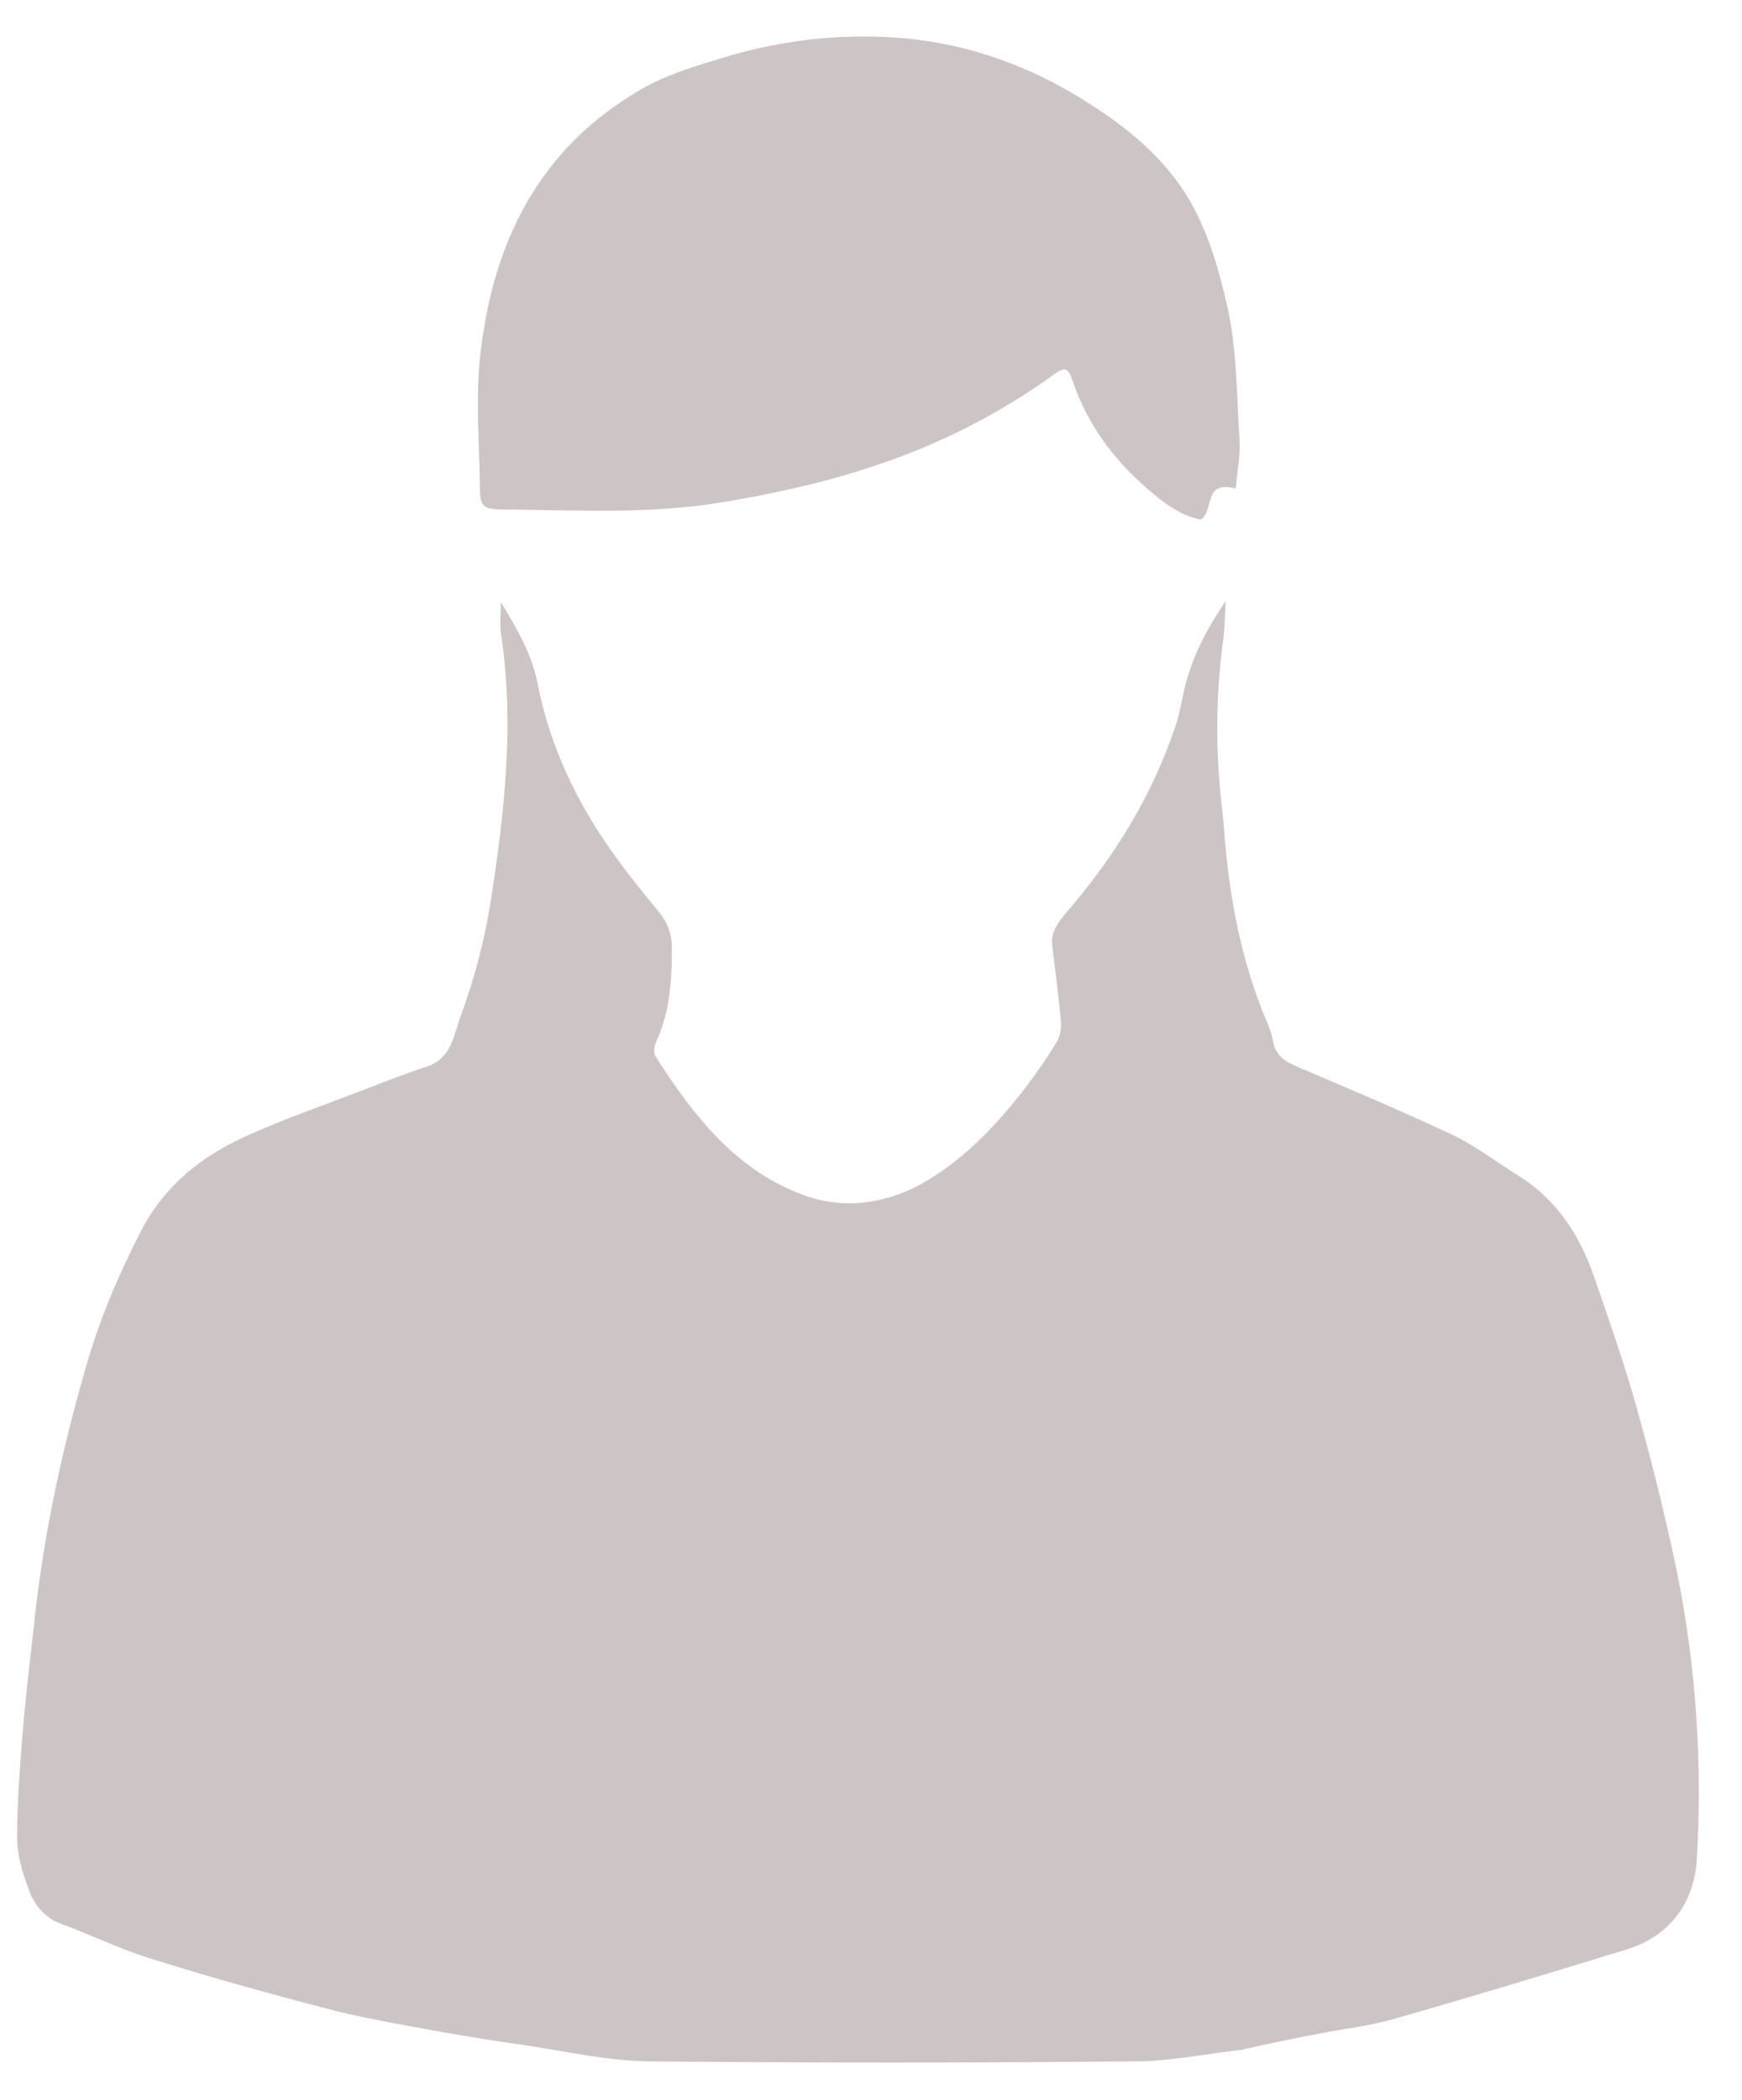 <?xml version="1.0" encoding="utf-8"?>
<!-- Generator: Adobe Illustrator 19.0.0, SVG Export Plug-In . SVG Version: 6.00 Build 0)  -->
<svg version="1.1" id="Calque_1" xmlns="http://www.w3.org/2000/svg" xmlns:xlink="http://www.w3.org/1999/xlink" x="0px" y="0px"
	 viewBox="0 0 224 270" style="enable-background:new 0 0 224 270;" xml:space="preserve">
<style type="text/css">
	.st0{fill:#cdc5c5;fill-rule:evenodd;clip-rule:evenodd;}
</style>
<path class="st0" d="M64.4,77.4c2,3.3,3.9,6.5,4.7,10.3c1.4,7.4,4.5,14.3,8.7,20.5c2.1,3.1,4.5,6.1,6.9,9c1.2,1.5,1.7,2.9,1.7,4.8
	c0,4.2-0.3,8.3-2.1,12.1c-0.2,0.5-0.3,1.3,0,1.7c4.9,7.7,10.5,14.9,19.5,18c4.7,1.6,9.8,1,14.5-1.5c5.4-3,9.5-7.3,13.2-12
	c1.6-2.1,3.1-4.2,4.4-6.4c0.5-0.8,0.6-1.9,0.5-2.8c-0.3-3.2-0.7-6.4-1.1-9.6c-0.2-1.8,0.9-3.1,2-4.4c6.1-7.1,10.9-14.9,13.9-23.9
	c0.3-0.9,0.5-1.8,0.7-2.7c0.8-4.8,2.8-9,5.7-13.2c-0.1,1.9-0.1,3.8-0.4,5.6c-0.9,7.2-0.9,14.3,0,21.5c0.2,1.9,0.3,3.7,0.5,5.6
	c0.7,6.8,2.1,13.5,4.6,19.9c0.5,1.3,1.2,2.6,1.4,4c0.4,2.1,1.9,2.7,3.5,3.4c6.6,2.8,13.2,5.6,19.6,8.6c3.1,1.5,5.8,3.6,8.7,5.4
	c4.7,3,7.6,7.5,9.4,12.6c1.9,5.5,3.8,10.9,5.4,16.5c2,7.1,3.8,14.3,5.3,21.5c2.5,12.2,3.3,24.6,2.6,37c-0.3,5.7-3.5,10-9,11.7
	c-10.1,3.1-20.3,6.2-30.5,9.1c-2.9,0.8-5.9,1.1-8.9,1.7c-3.2,0.6-6.5,1.3-9.7,2c-0.1,0-0.2,0.1-0.3,0.1c-4.6,0.5-9.3,1.5-13.9,1.5
	c-20.9,0.2-41.7,0.2-62.6,0c-5.5-0.1-11.1-1.4-16.6-2.2c-3-0.4-5.9-0.9-8.9-1.4c-4.9-0.9-9.8-1.7-14.7-2.9c-8.1-2.1-16.1-4.3-24-6.8
	c-3.8-1.2-7.5-3-11.3-4.4c-2.1-0.8-3.4-2.4-4.1-4.4c-0.8-2.1-1.5-4.4-1.5-6.6c0-4.9,0.4-9.8,0.8-14.6c0.4-4.7,1-9.3,1.5-14
	c1.2-10.8,3.5-21.4,6.5-31.8c1.7-6,4.1-11.7,6.9-17.2c2.7-5.5,7.1-9.4,12.4-12c4.5-2.2,9.4-3.9,14.1-5.7c3.5-1.3,6.9-2.7,10.5-3.9
	c3-1,3.4-3.7,4.2-6.1c1.9-5.1,3.3-10.4,4.1-15.8c1.7-11,2.9-22.1,1.3-33.2C64.2,80.6,64.4,79,64.4,77.4z"/>
<path class="st0" d="M158.9,62.8c-4.3-1.1-2.7,2.9-4.5,4c-2.2-0.4-4.3-1.8-6.2-3.4c-4.7-3.9-8.3-8.6-10.3-14.5
	c-0.6-1.7-1-1.8-2.6-0.6c-7.1,5.1-14.9,9-23.2,11.7c-6.3,2.1-12.8,3.5-19.4,4.6c-9.2,1.5-18.3,1-27.4,0.9c-3.4,0-3.6-0.2-3.6-3.5
	c-0.1-5.8-0.6-11.7,0.2-17.5c1.7-13.4,7.3-24.8,19.2-32.2C85,9.7,89.7,8.4,94.4,7c5.4-1.5,10.9-2.3,16.5-2.3
	c10.8-0.1,20.6,3,29.6,8.9c5.3,3.4,10,7.5,13,13.1c2.1,4,3.3,8.2,4.3,12.6c1.3,5.8,1.2,11.6,1.6,17.4
	C159.5,58.6,159.1,60.5,158.9,62.8z"/>
</svg>
